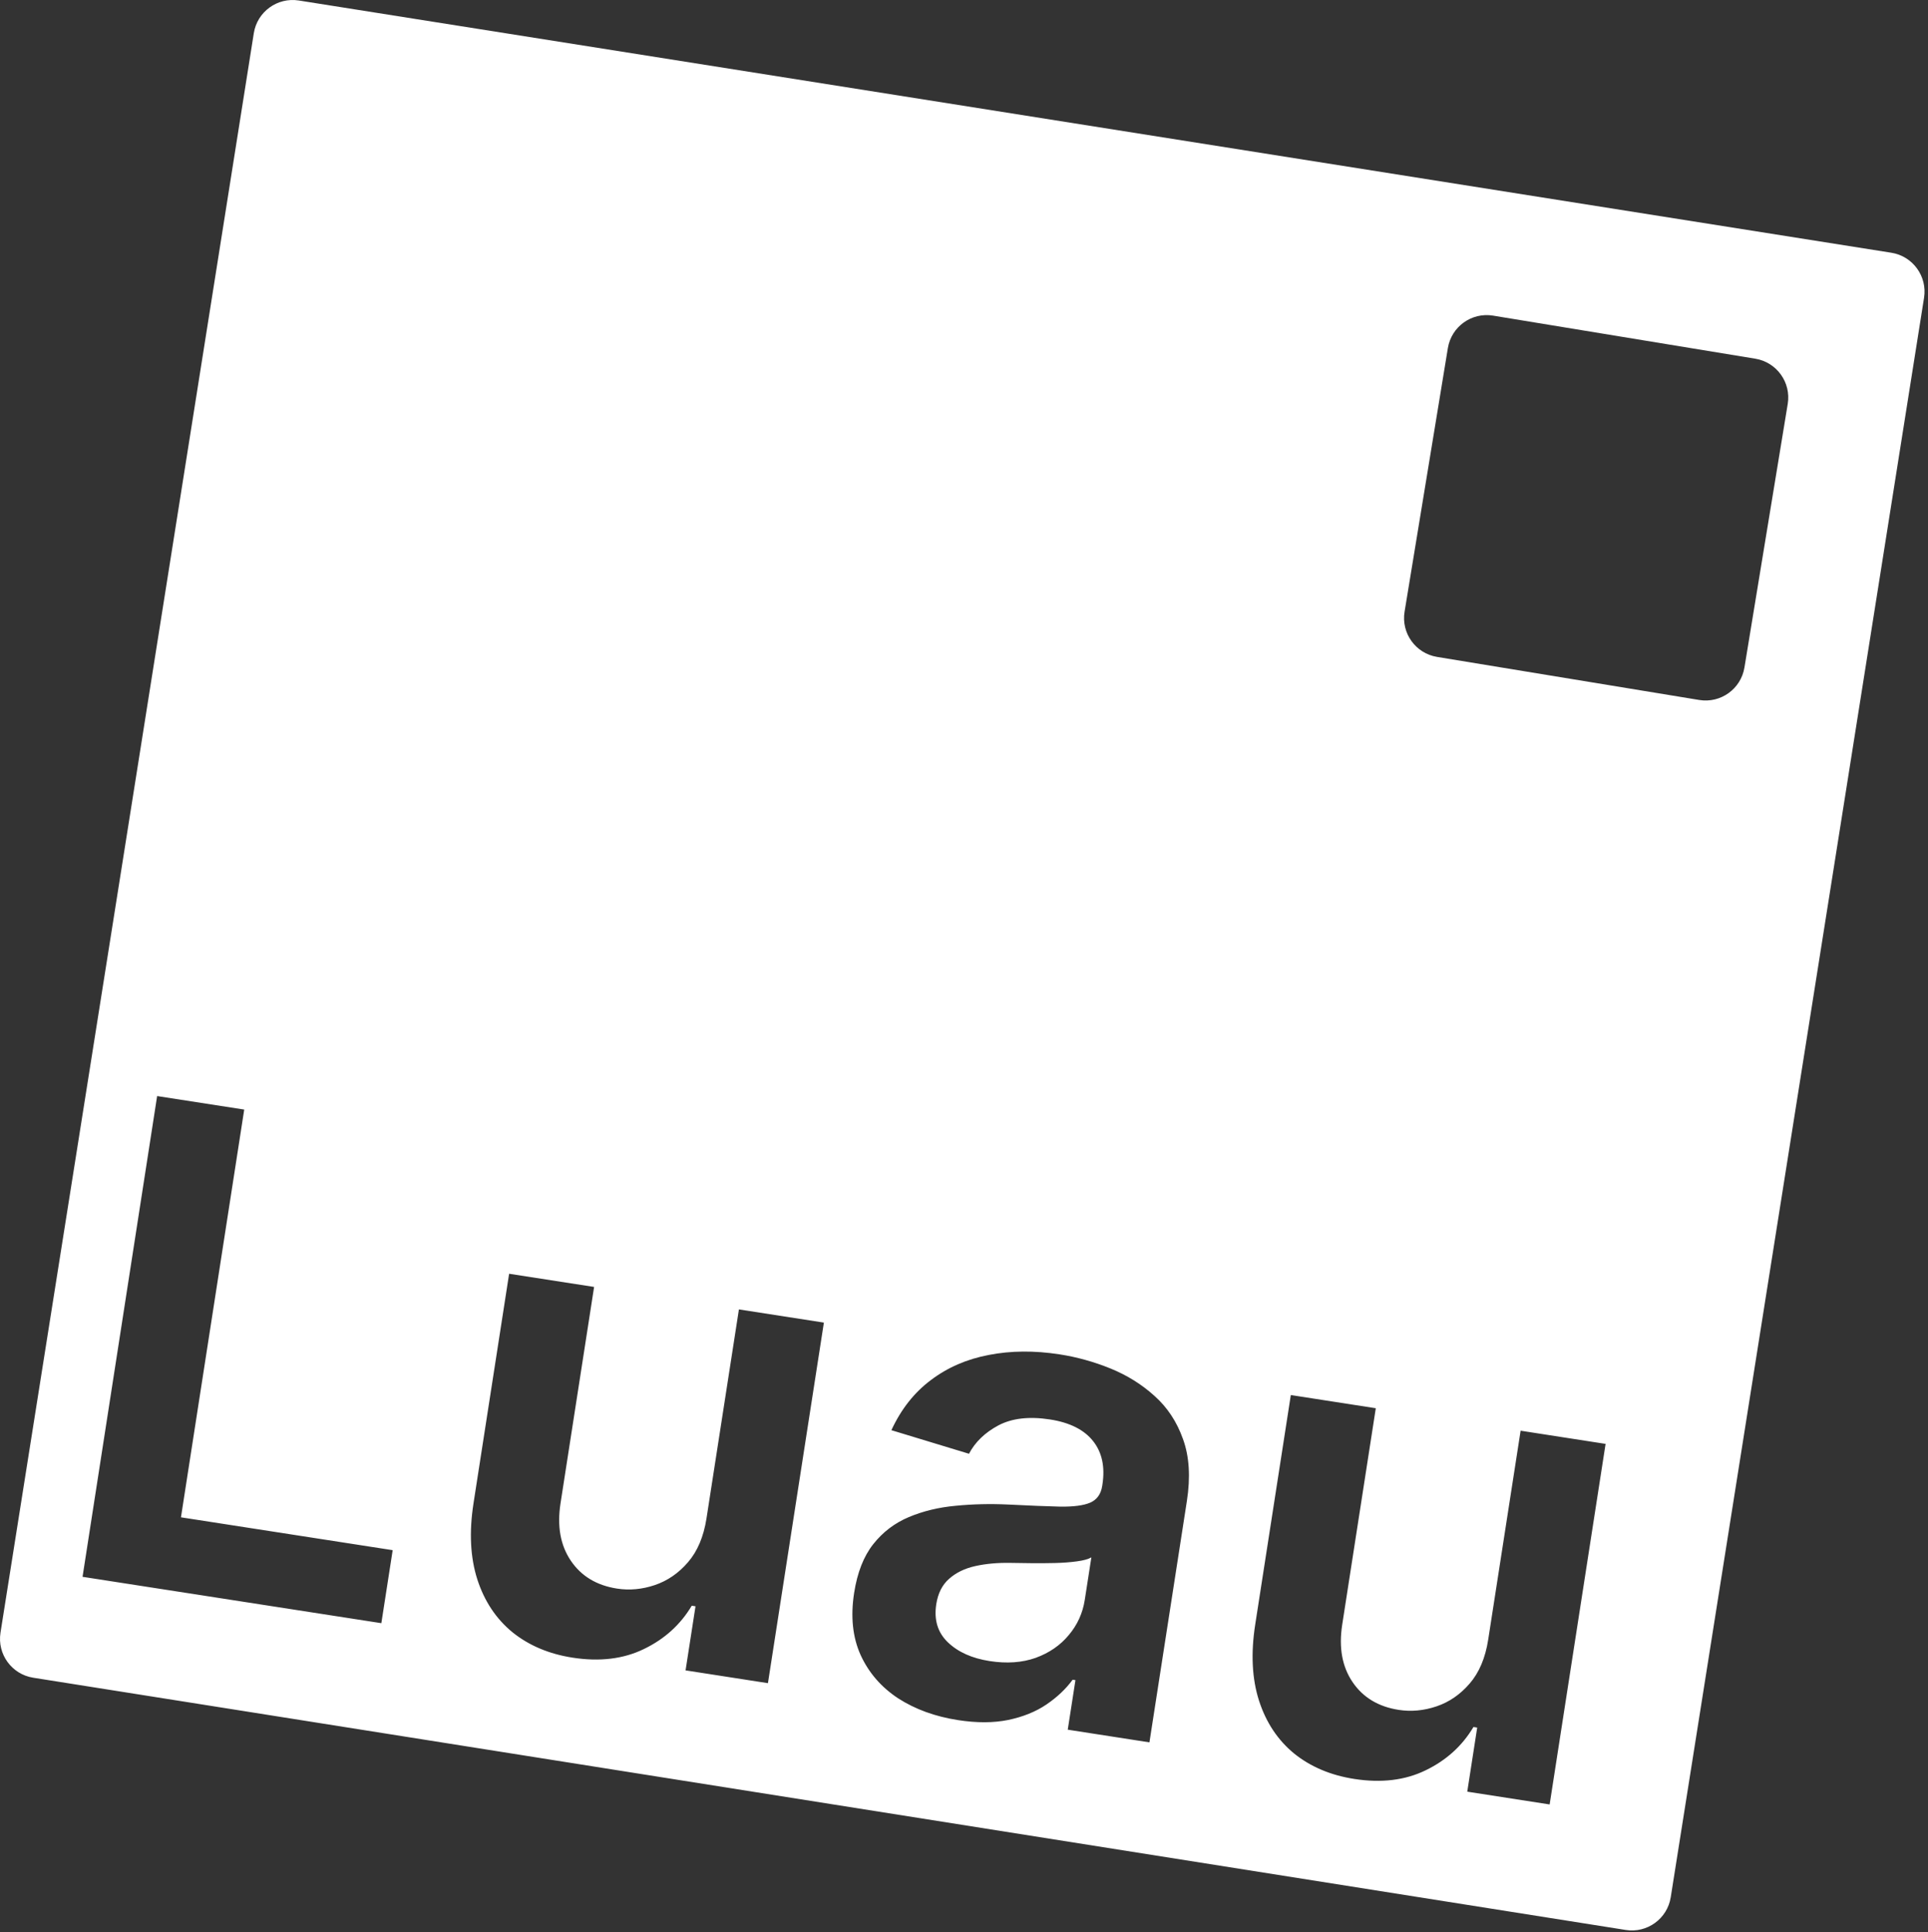 <svg width="490" height="491" viewBox="0 0 490 491" fill="none" xmlns="http://www.w3.org/2000/svg">
<rect x="0" y="0" width="490" height="491" fill="#333333" stroke="none"/>
<path d="M64.504 8.438C65.368 2.983 70.491 -0.739 75.946 0.125L480.684 64.229C486.139 65.093 489.861 70.216 488.997 75.67L424.616 482.15C423.752 487.604 418.63 491.326 413.175 490.462L8.437 426.358C2.982 425.494 -0.739 420.371 0.125 414.917L64.504 8.438ZM319.009 412.867C317.874 420.184 318.197 426.629 319.98 432.201C321.769 437.732 324.741 442.205 328.895 445.619C333.095 448.999 338.197 451.156 344.203 452.087C351.083 453.155 357.123 452.421 362.322 449.888C367.56 447.361 371.612 443.694 374.476 438.884L375.43 439.032L372.904 455.318L393.842 458.567L408.059 366.936L386.464 363.585L378.226 416.679C377.504 421.332 375.928 425.058 373.499 427.858C371.115 430.624 368.311 432.552 365.087 433.64C361.864 434.728 358.661 435.025 355.479 434.532C350.309 433.73 346.399 431.371 343.748 427.458C341.097 423.544 340.222 418.684 341.123 412.877L349.657 357.875L328.061 354.524L319.009 412.867ZM269.307 344.186C262.904 343.193 256.909 343.24 251.324 344.329C245.744 345.377 240.832 347.507 236.586 350.717C232.348 353.888 229.001 358.134 226.546 363.455L246.266 369.447C247.827 366.472 250.318 364.067 253.738 362.236C257.198 360.411 261.573 359.908 266.862 360.729C271.873 361.506 275.52 363.335 277.802 366.214C280.084 369.093 280.876 372.78 280.179 377.274L280.124 377.632C279.803 379.7 278.79 381.111 277.085 381.865C275.425 382.585 272.888 382.924 269.473 382.883C266.065 382.802 261.633 382.623 256.177 382.347C251.649 382.133 247.213 382.24 242.871 382.666C238.574 383.058 234.618 384.012 231.003 385.528C227.387 387.044 224.363 389.344 221.929 392.428C219.496 395.512 217.878 399.64 217.076 404.81C216.144 410.815 216.692 416.073 218.721 420.583C220.79 425.098 223.968 428.769 228.254 431.592C232.587 434.382 237.656 436.228 243.462 437.128C248.235 437.869 252.493 437.857 256.236 437.094C260.025 436.297 263.262 434.988 265.948 433.165C268.68 431.308 270.9 429.208 272.607 426.867L273.323 426.977L271.37 439.565L292.129 442.786L301.645 381.459C302.589 375.375 302.262 370.131 300.665 365.729C299.107 361.333 296.7 357.682 293.445 354.774C290.196 351.826 286.464 349.496 282.25 347.783C278.036 346.07 273.721 344.871 269.307 344.186ZM120.341 382.043C119.206 389.361 119.529 395.805 121.312 401.376C123.101 406.908 126.073 411.38 130.227 414.794C134.427 418.175 139.53 420.331 145.535 421.263C152.415 422.331 158.455 421.598 163.654 419.065C168.893 416.538 172.944 412.87 175.808 408.06L176.762 408.208L174.236 424.494L195.174 427.743L209.391 336.112L187.796 332.761L179.558 385.855C178.836 390.508 177.261 394.234 174.831 397.034C172.447 399.8 169.643 401.728 166.419 402.816C163.196 403.904 159.994 404.201 156.812 403.708C151.642 402.905 147.731 400.547 145.08 396.633C142.429 392.72 141.554 387.859 142.455 382.053L150.989 327.05L129.393 323.7L120.341 382.043ZM275.694 406.574C275.169 409.954 273.81 412.941 271.616 415.533C269.461 418.131 266.658 420.059 263.205 421.315C259.758 422.531 255.867 422.803 251.532 422.13C247.038 421.433 243.496 419.845 240.908 417.367C238.319 414.888 237.334 411.66 237.951 407.683C238.383 404.899 239.47 402.746 241.213 401.224C242.963 399.663 245.187 398.582 247.886 397.983C250.586 397.384 253.58 397.116 256.87 397.178C258.332 397.202 260.059 397.225 262.051 397.249C264.043 397.272 266.061 397.26 268.105 397.21C270.149 397.161 272.004 397.021 273.669 396.791C275.373 396.566 276.607 396.229 277.37 395.777L275.694 406.574ZM20.98 400.716L96.921 412.499L99.8 393.946L45.991 385.597L62.069 281.975L39.936 278.542L20.98 400.716ZM379.464 80.21C374.015 79.316 368.871 83.008 367.976 88.457L356.973 155.452C356.078 160.901 359.771 166.046 365.22 166.941L431.861 177.885C437.311 178.78 442.454 175.088 443.349 169.638L454.352 102.643C455.247 97.194 451.555 92.05 446.105 91.155L379.464 80.21Z" fill="white"/>
</svg>
